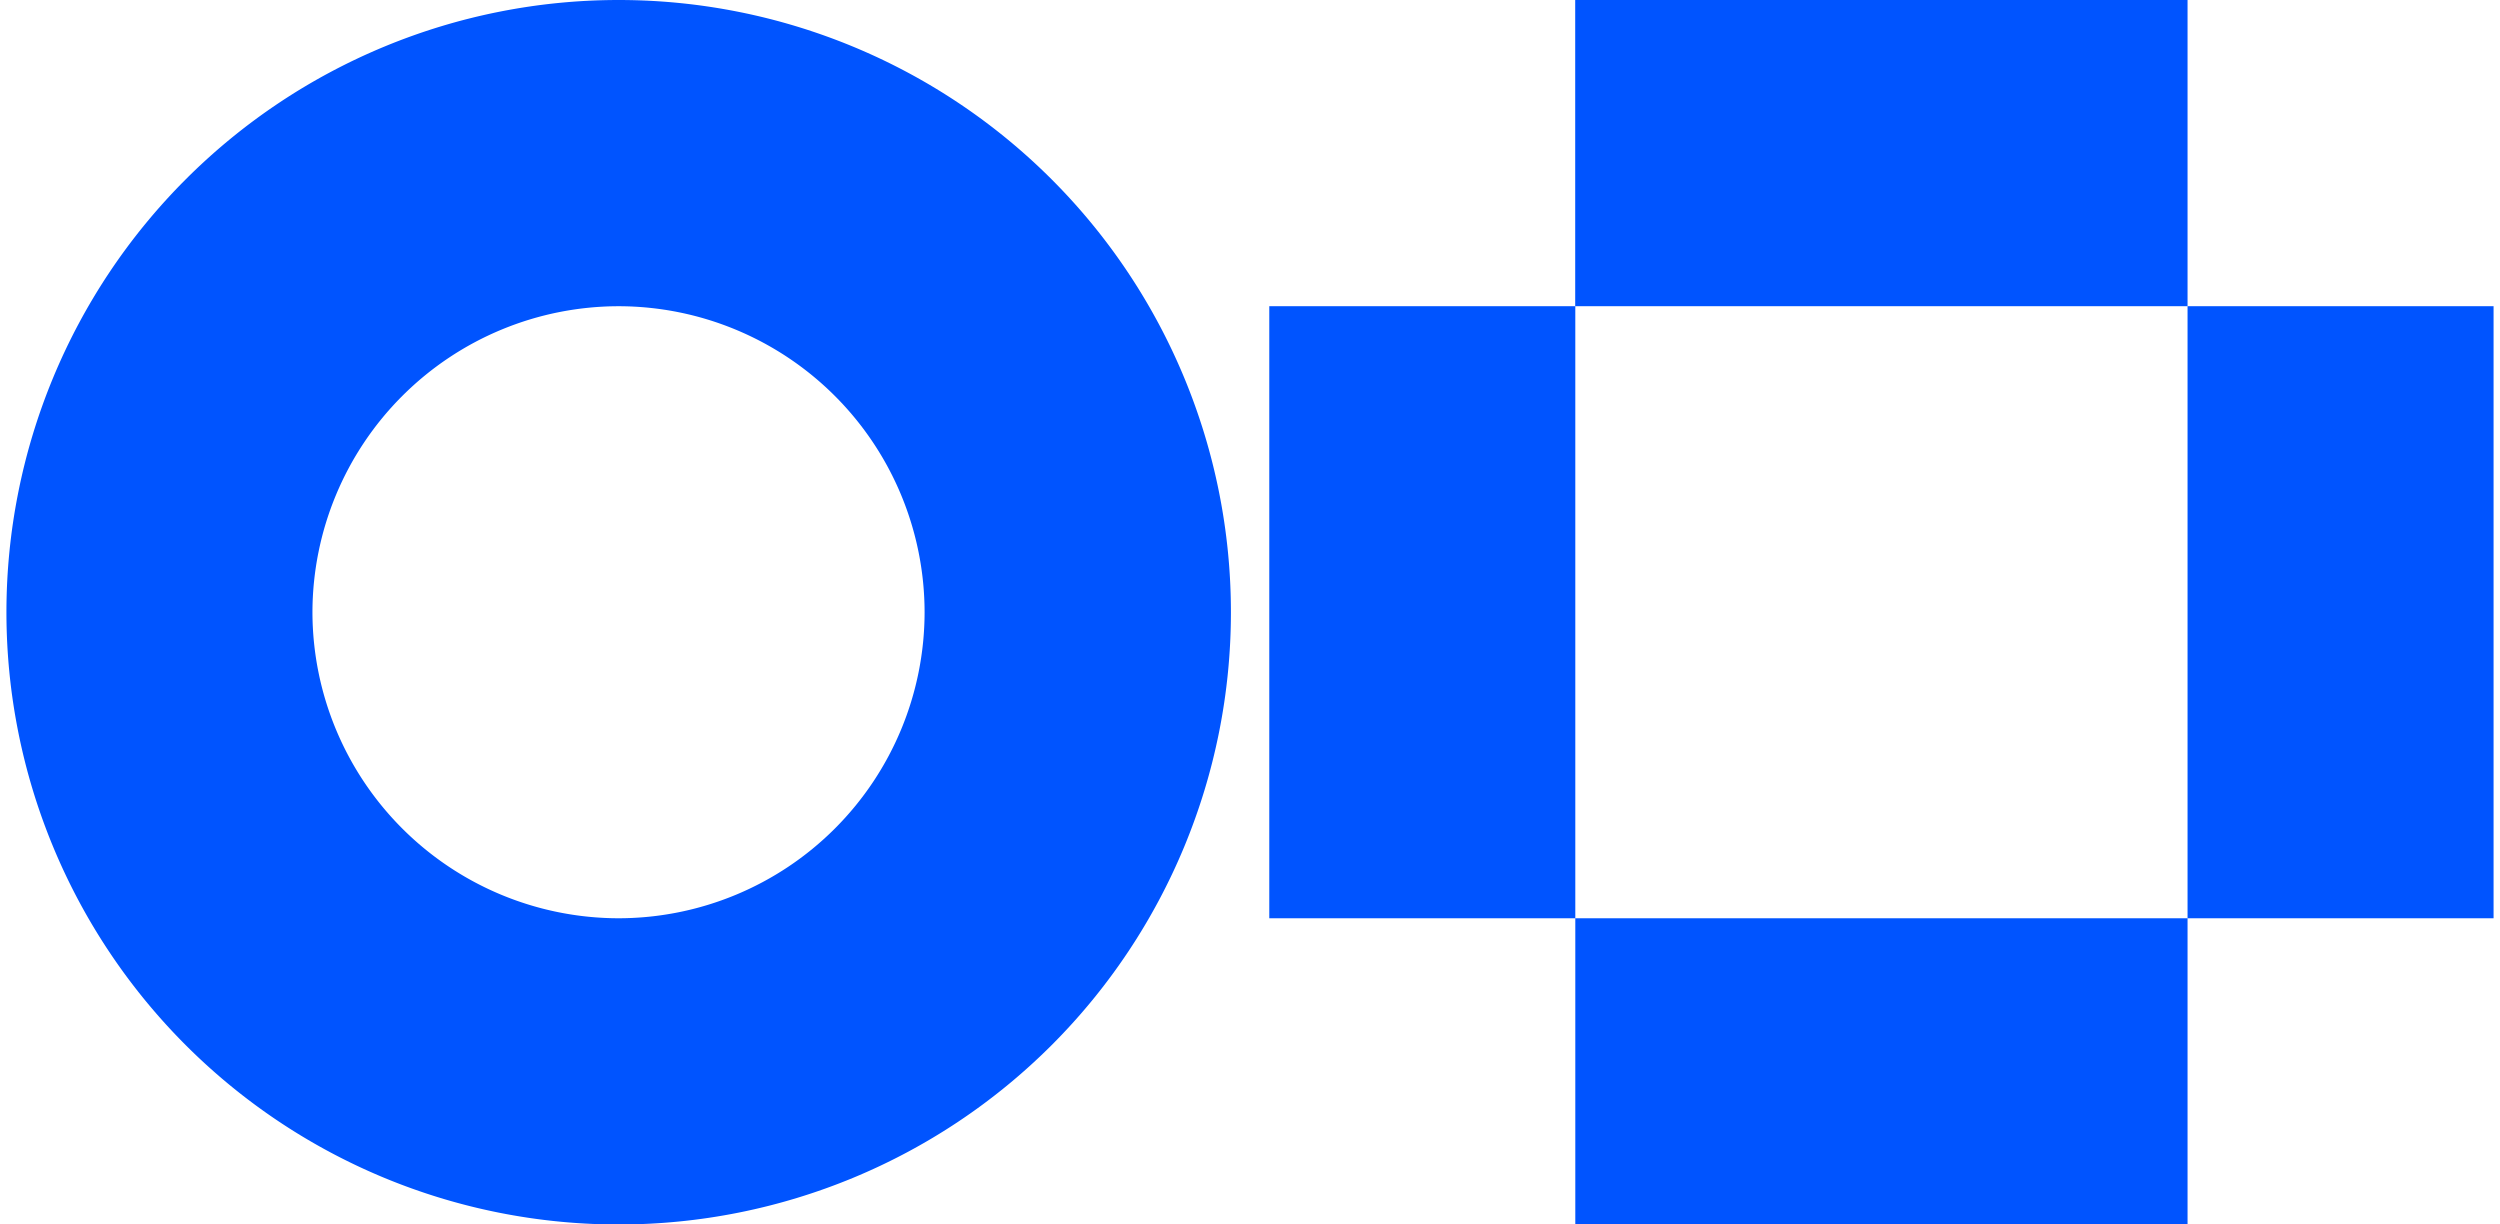 <svg fill="#0054FF" role="img" viewBox="0 0 49 24" xmlns="http://www.w3.org/2000/svg"><title>Eight</title><path d="M12.126 0a12 12 0 1 0 0 24 12 12 0 0 0 0-24z m18.748 0v6.002h12.002V0h-12z m12.002 6.002v11.996H48.874V6.002h-5.998z m0 11.996h-12v6.002h12v-6.002z m-12 0V6.002h-5.998v11.996h5.998z m-18.748-11.996A6.004 6.004 0 0 1 18.122 12a6.004 6.004 0 0 1-5.998 5.998A6.008 6.008 0 0 1 6.124 12a6.008 6.008 0 0 1 6.002-5.998z"/></svg>